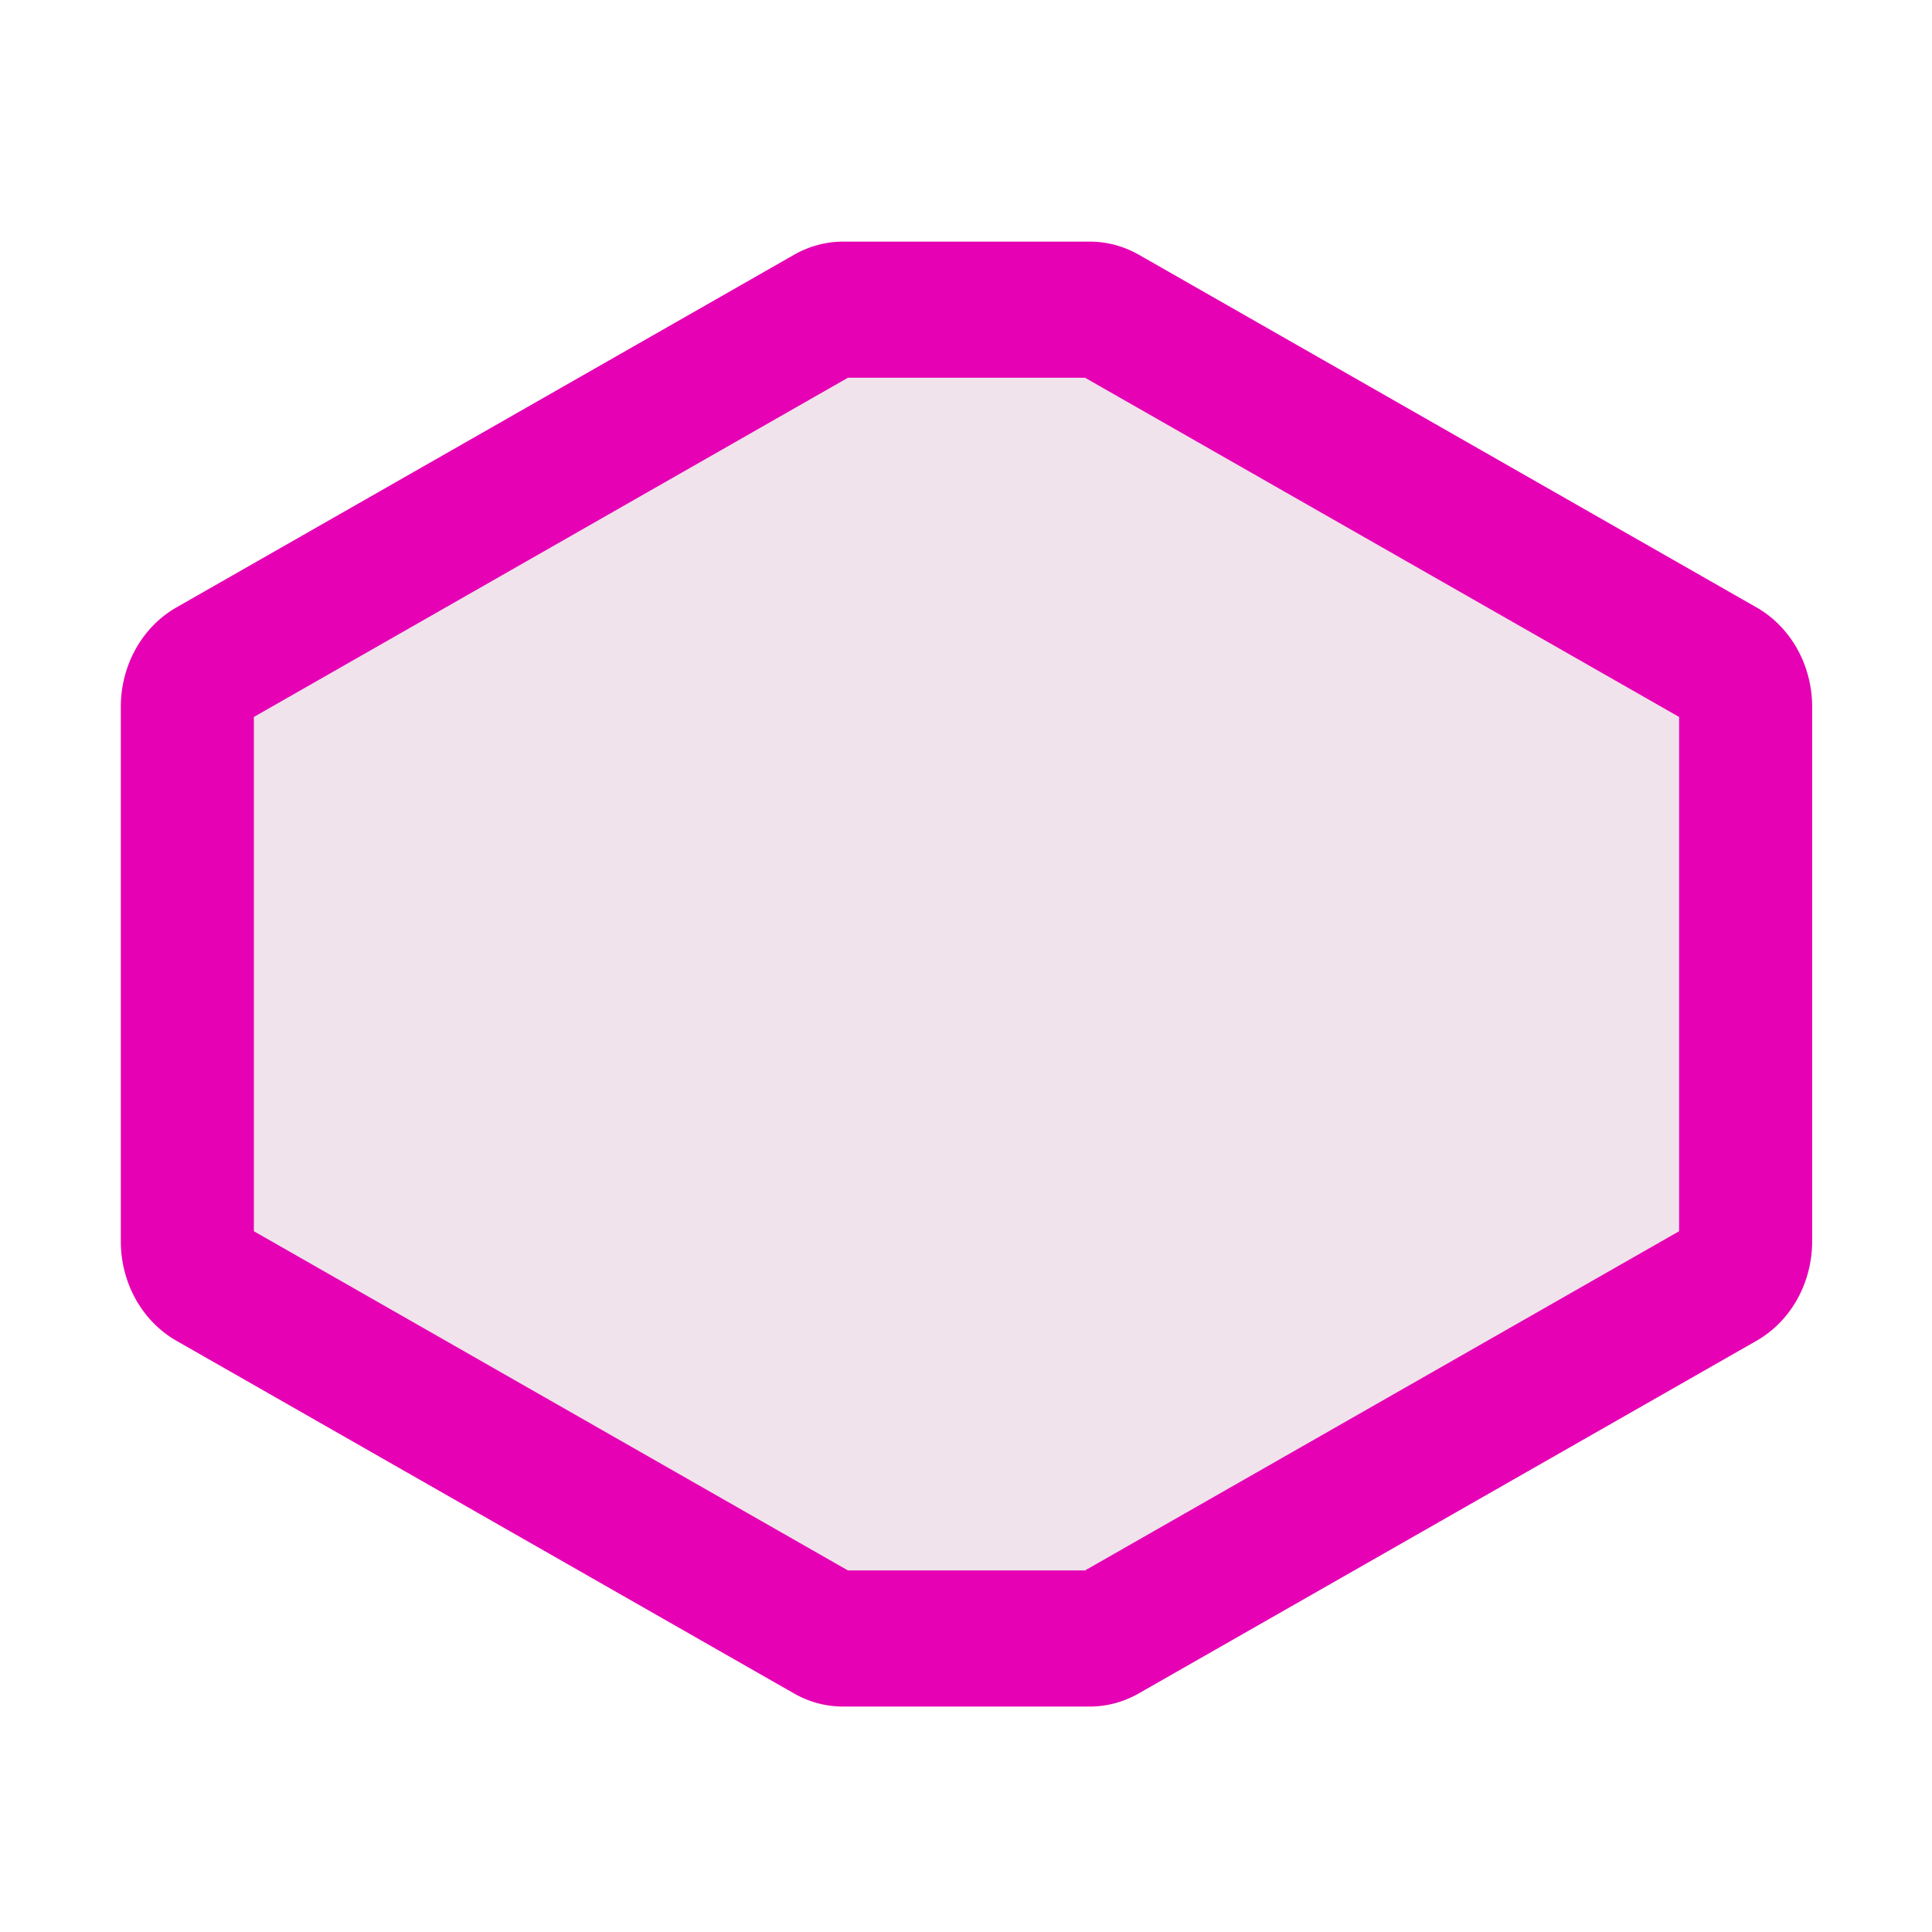 <?xml version="1.0" encoding="UTF-8" standalone="no"?>
<svg
   xmlns:dc="http://purl.org/dc/elements/1.1/"
   xmlns:cc="http://creativecommons.org/ns#"
   xmlns:rdf="http://www.w3.org/1999/02/22-rdf-syntax-ns#"
   xmlns:svg="http://www.w3.org/2000/svg"
   xmlns="http://www.w3.org/2000/svg"
   xmlns:sodipodi="http://sodipodi.sourceforge.net/DTD/sodipodi-0.dtd"
   xmlns:inkscape="http://www.inkscape.org/namespaces/inkscape"
   height="16"
   viewBox="0 0 16 16"
   width="16"
   id="svg2"
   version="1.1"
   inkscape:version="0.92.4 (unknown)"
   sodipodi:docname="sc_fontworkshapetype.fontwork-inflate.svg"
   inkscape:export-filename="/home/tamara/Desktop/IKON/5_258 (tamara)/sc (222)/Tanggal 10/sc_fontworkshapetype.fontwork-inflate.png"
   inkscape:export-xdpi="90"
   inkscape:export-ydpi="90">
  <defs
     id="defs30" />
  <sodipodi:namedview
     pagecolor="#ffffff"
     bordercolor="#666666"
     borderopacity="1"
     objecttolerance="10"
     gridtolerance="10"
     guidetolerance="10"
     inkscape:pageopacity="0"
     inkscape:pageshadow="2"
     inkscape:window-width="1366"
     inkscape:window-height="707"
     id="namedview28"
     showgrid="true"
     inkscape:zoom="20.85965"
     inkscape:cx="0.87043807"
     inkscape:cy="6.6012889"
     inkscape:window-x="0"
     inkscape:window-y="0"
     inkscape:window-maximized="1"
     inkscape:current-layer="svg2">
    <inkscape:grid
       type="xygrid"
       id="grid4170" />
  </sodipodi:namedview>
  <linearGradient
     id="a"
     gradientUnits="userSpaceOnUse"
     x1="64"
     x2="64.477"
     y1="128"
     y2="-.505"
     gradientTransform="scale(0.125,0.125)">
    <stop
       offset="0"
       stop-color="#fff"
       id="stop5" />
    <stop
       offset=".464"
       stop-color="#fff"
       id="stop7" />
    <stop
       offset=".781"
       stop-color="#f1f1f1"
       id="stop9" />
    <stop
       offset=".906"
       stop-color="#eaeaea"
       id="stop11" />
    <stop
       offset="1"
       stop-color="#dfdfdf"
       id="stop13" />
  </linearGradient>
  <linearGradient
     id="b"
     gradientUnits="userSpaceOnUse"
     x1=".076"
     x2="127.924"
     y1="64"
     y2="64"
     gradientTransform="scale(0.125,0.125)">
    <stop
       offset="0"
       stop-color="#7c9fcf"
       id="stop16" />
    <stop
       offset=".5"
       stop-color="#7c9ece"
       id="stop18" />
    <stop
       offset="1"
       stop-color="#7b9dcf"
       id="stop20" />
  </linearGradient>
  <g
     id="g832"
     transform="matrix(1.073,0,0,1.148,-0.58,-1.117)"
     style="stroke-width:0.901">
    <path
       d="M 7.049,2.716 A 0.809,0.812 0 0 0 6.669,2.811 L 1.902,5.355 A 0.809,0.812 0 0 0 1.473,6.072 v 3.857 a 0.809,0.812 0 0 0 0.429,0.716 l 4.766,2.544 a 0.809,0.812 0 0 0 0.38,0.095 h 1.902 a 0.809,0.812 0 0 0 0.38,-0.095 L 14.098,10.645 A 0.809,0.812 0 0 0 14.527,9.928 V 6.072 A 0.809,0.812 0 0 0 14.098,5.355 L 9.331,2.811 A 0.809,0.812 0 0 0 8.951,2.716 Z"
       id="path24"
       style="fill:#e602b4;fill-opacity:1;stroke:none;stroke-width:0.222;stroke-linecap:round;stroke-linejoin:round;stroke-miterlimit:4;stroke-dasharray:none;stroke-opacity:1"
       inkscape:connector-curvature="0" />
    <path
       inkscape:connector-curvature="0"
       style="fill:#f0e3ec;fill-opacity:1;stroke:none;stroke-width:0.214;stroke-linecap:round;stroke-linejoin:round;stroke-miterlimit:4;stroke-dasharray:none;stroke-opacity:1"
       id="path4174"
       d="M 7.085,3.698 2.5,6.145 v 3.71 l 4.585,2.447 h 1.83 L 13.5,9.855 V 6.145 L 8.915,3.698 Z" />
  </g>
</svg>
